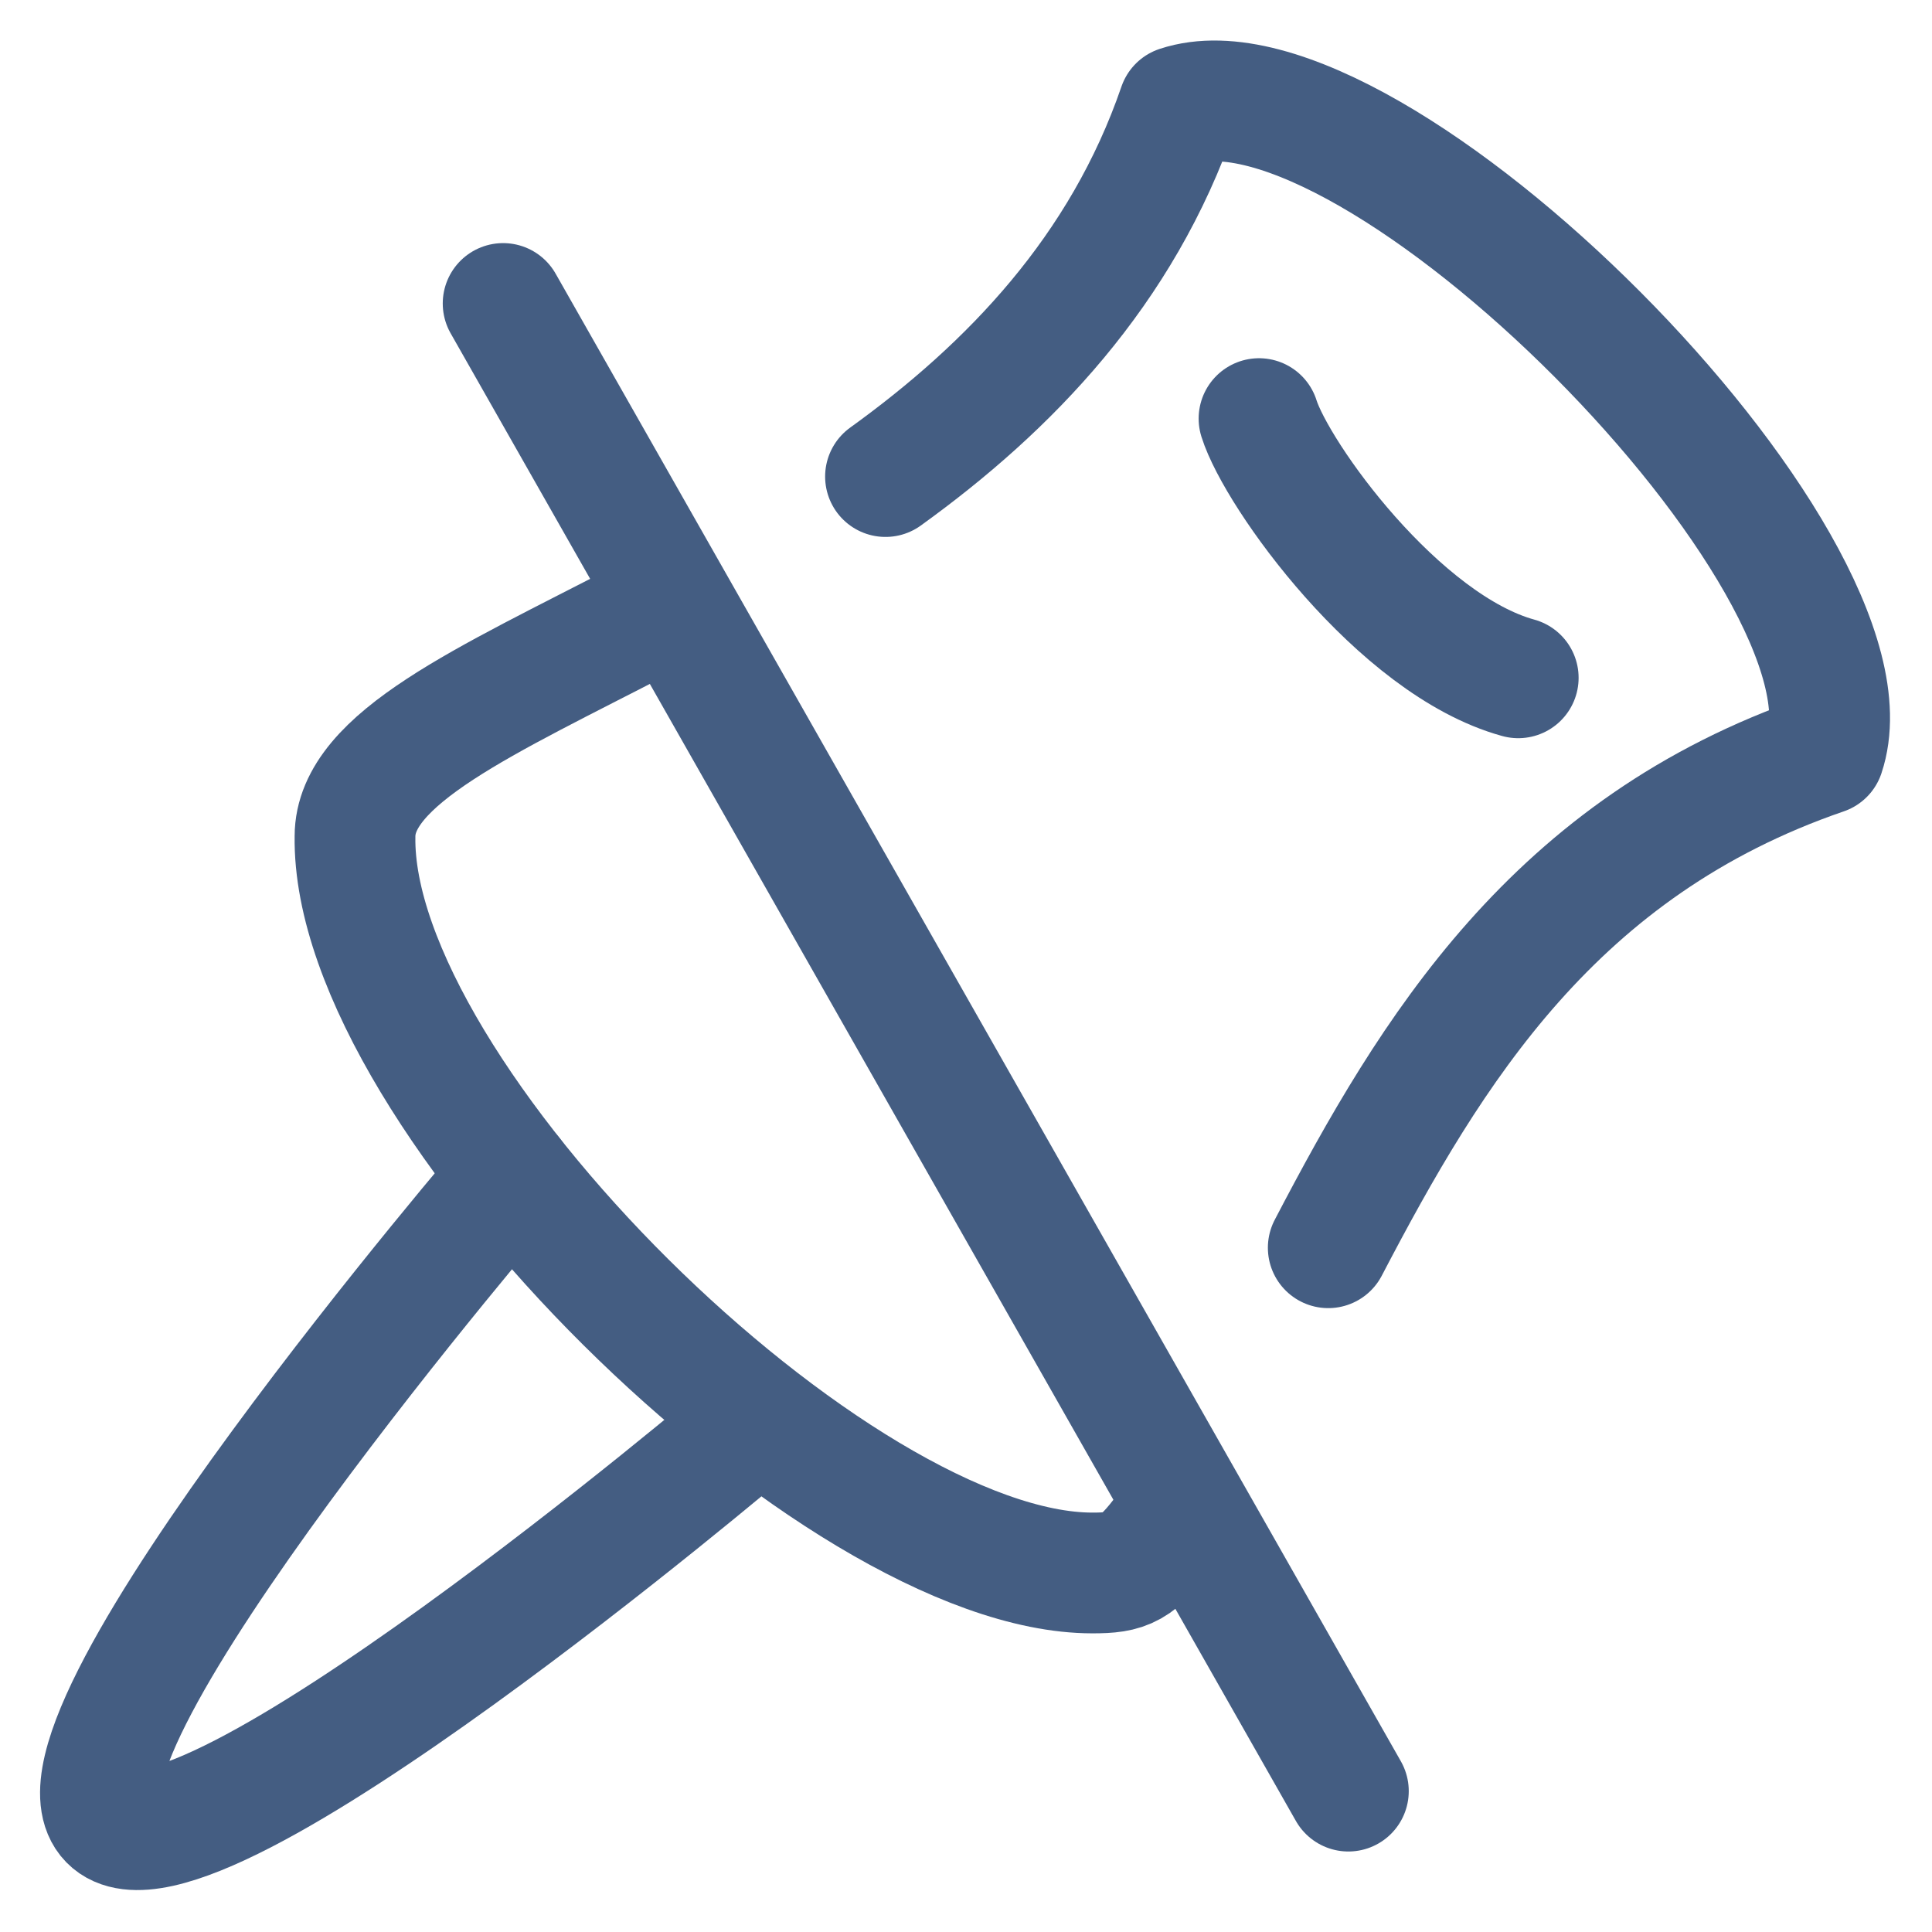 <?xml version="1.0" encoding="UTF-8"?><svg xmlns="http://www.w3.org/2000/svg" width="24" height="24" viewBox="0 0 24 24"><g id="a"><rect id="b" x="-.25" y="-.25" width="24" height="24" style="fill:#d45064; opacity:0;"/></g><g id="c"><path d="m8,7.69c-1.97,1.02-3.59,1.73-3.59,2.7-.05,3.23,5.97,9.15,9.16,9.15.42,0,.56-.05.93-.55" style="fill:none; stroke:#445d82; stroke-linecap:round; stroke-linejoin:round; stroke-width:1.5px;"/><path d="m16.5,15.5c1.28-2.45,2.81-4.98,6.16-6.13.8-2.38-5.63-8.84-8.02-8.05-.7,2.04-2.1,3.49-3.64,4.6" style="fill:none; stroke:#445d82; stroke-linecap:round; stroke-linejoin:round; stroke-width:1.5px;"/><path d="m15.64,5.2c.22.7,1.73,2.81,3.22,3.22" style="fill:none; stroke:#445d82; stroke-linecap:round; stroke-linejoin:round; stroke-width:1.5px;"/><path d="m6.36,14.6S.36,21.59,1.36,22.61c1,1.02,7.92-4.85,7.92-4.85" style="fill:none; stroke:#445d82; stroke-linecap:round; stroke-linejoin:round; stroke-width:1.5px;"/></g><g id="d"><line x1="6.25" y1="3.77" x2="16.75" y2="22.25" style="fill:none; stroke:#445d82; stroke-linecap:round; stroke-linejoin:round; stroke-width:1.5px;"/></g></svg>